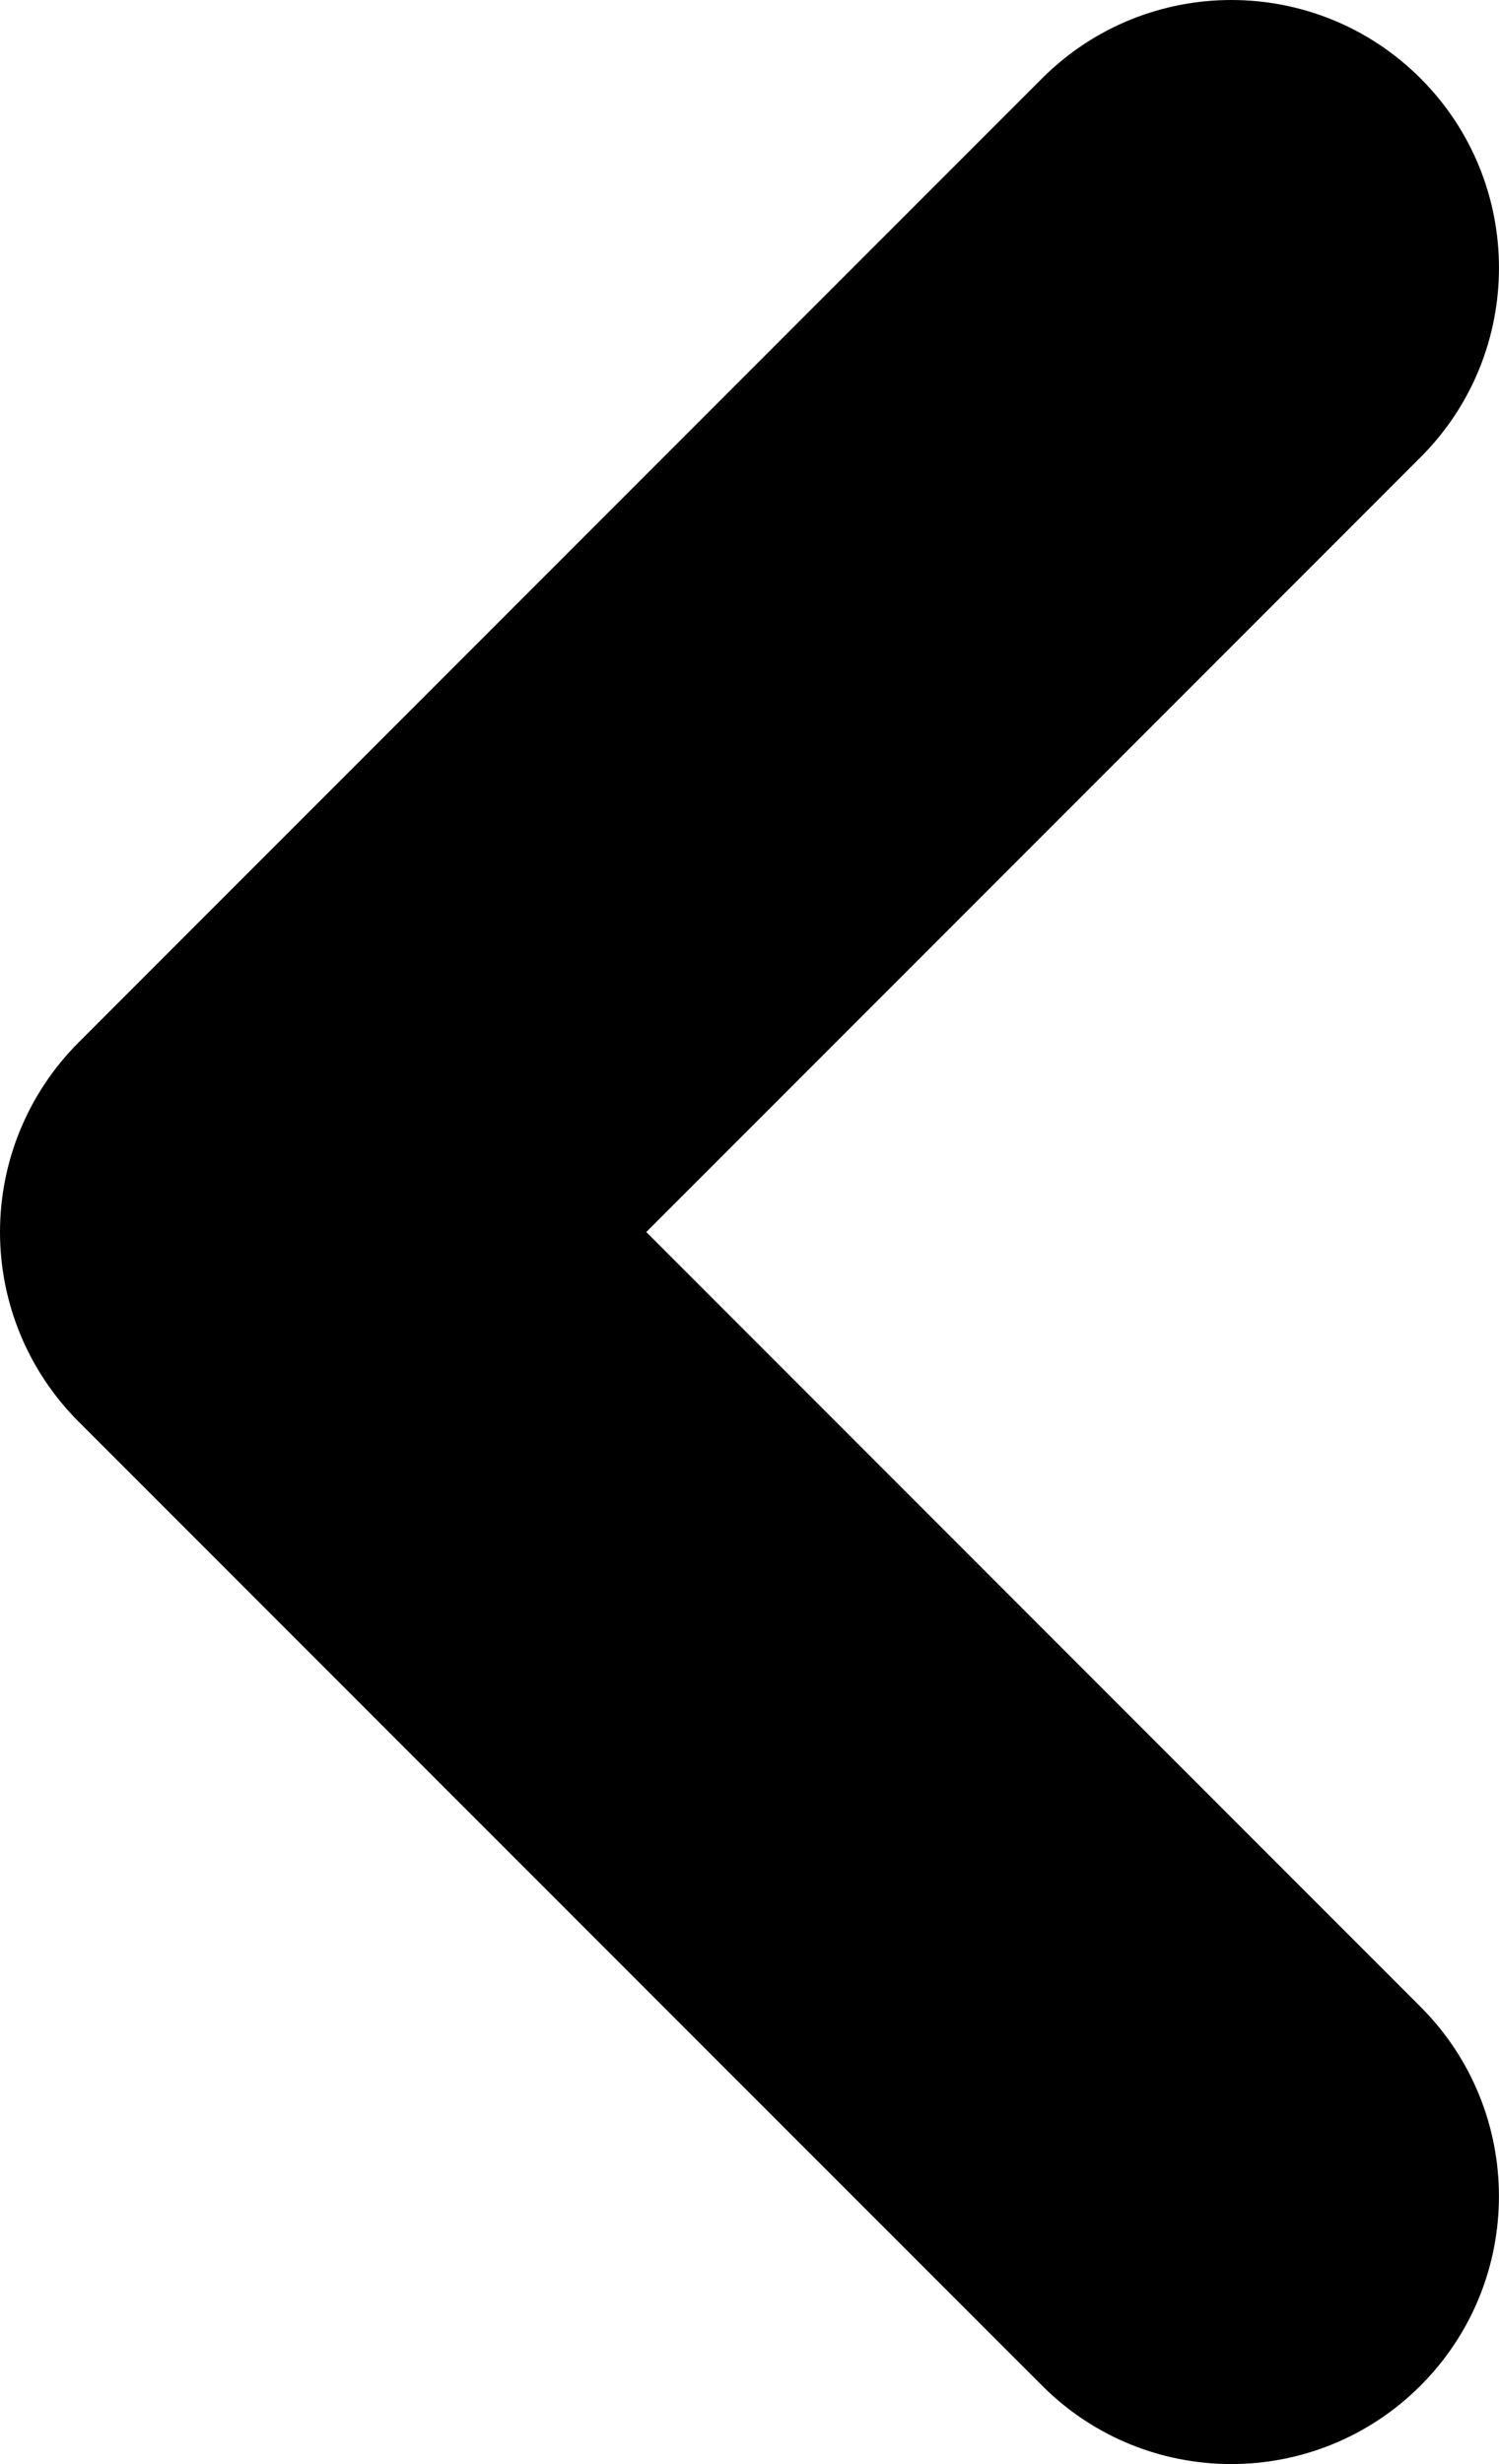 <?xml version="1.0" encoding="iso-8859-1"?>
<svg version="1.1" xmlns="http://www.w3.org/2000/svg" xmlns:xlink="http://www.w3.org/1999/xlink" x="0px" y="0px"
	 viewBox="1 3.999 56.001 92.001" style="enable-background:new 1 3.999 56.001 92.001;" xml:space="preserve">
<path d="M47,96c2.56,0,5.118-0.977,7.07-2.93c3.906-3.904,3.904-10.236,0-14.143L25.143,50l28.929-28.929
	c3.904-3.905,3.904-10.237,0-14.143c-3.905-3.905-10.237-3.905-14.143,0l-36,36C2.054,44.805,1,47.348,1,50
	c0,2.652,1.054,5.197,2.929,7.072L39.93,93.07C41.881,95.023,44.441,96,47,96z"/>
</svg>
